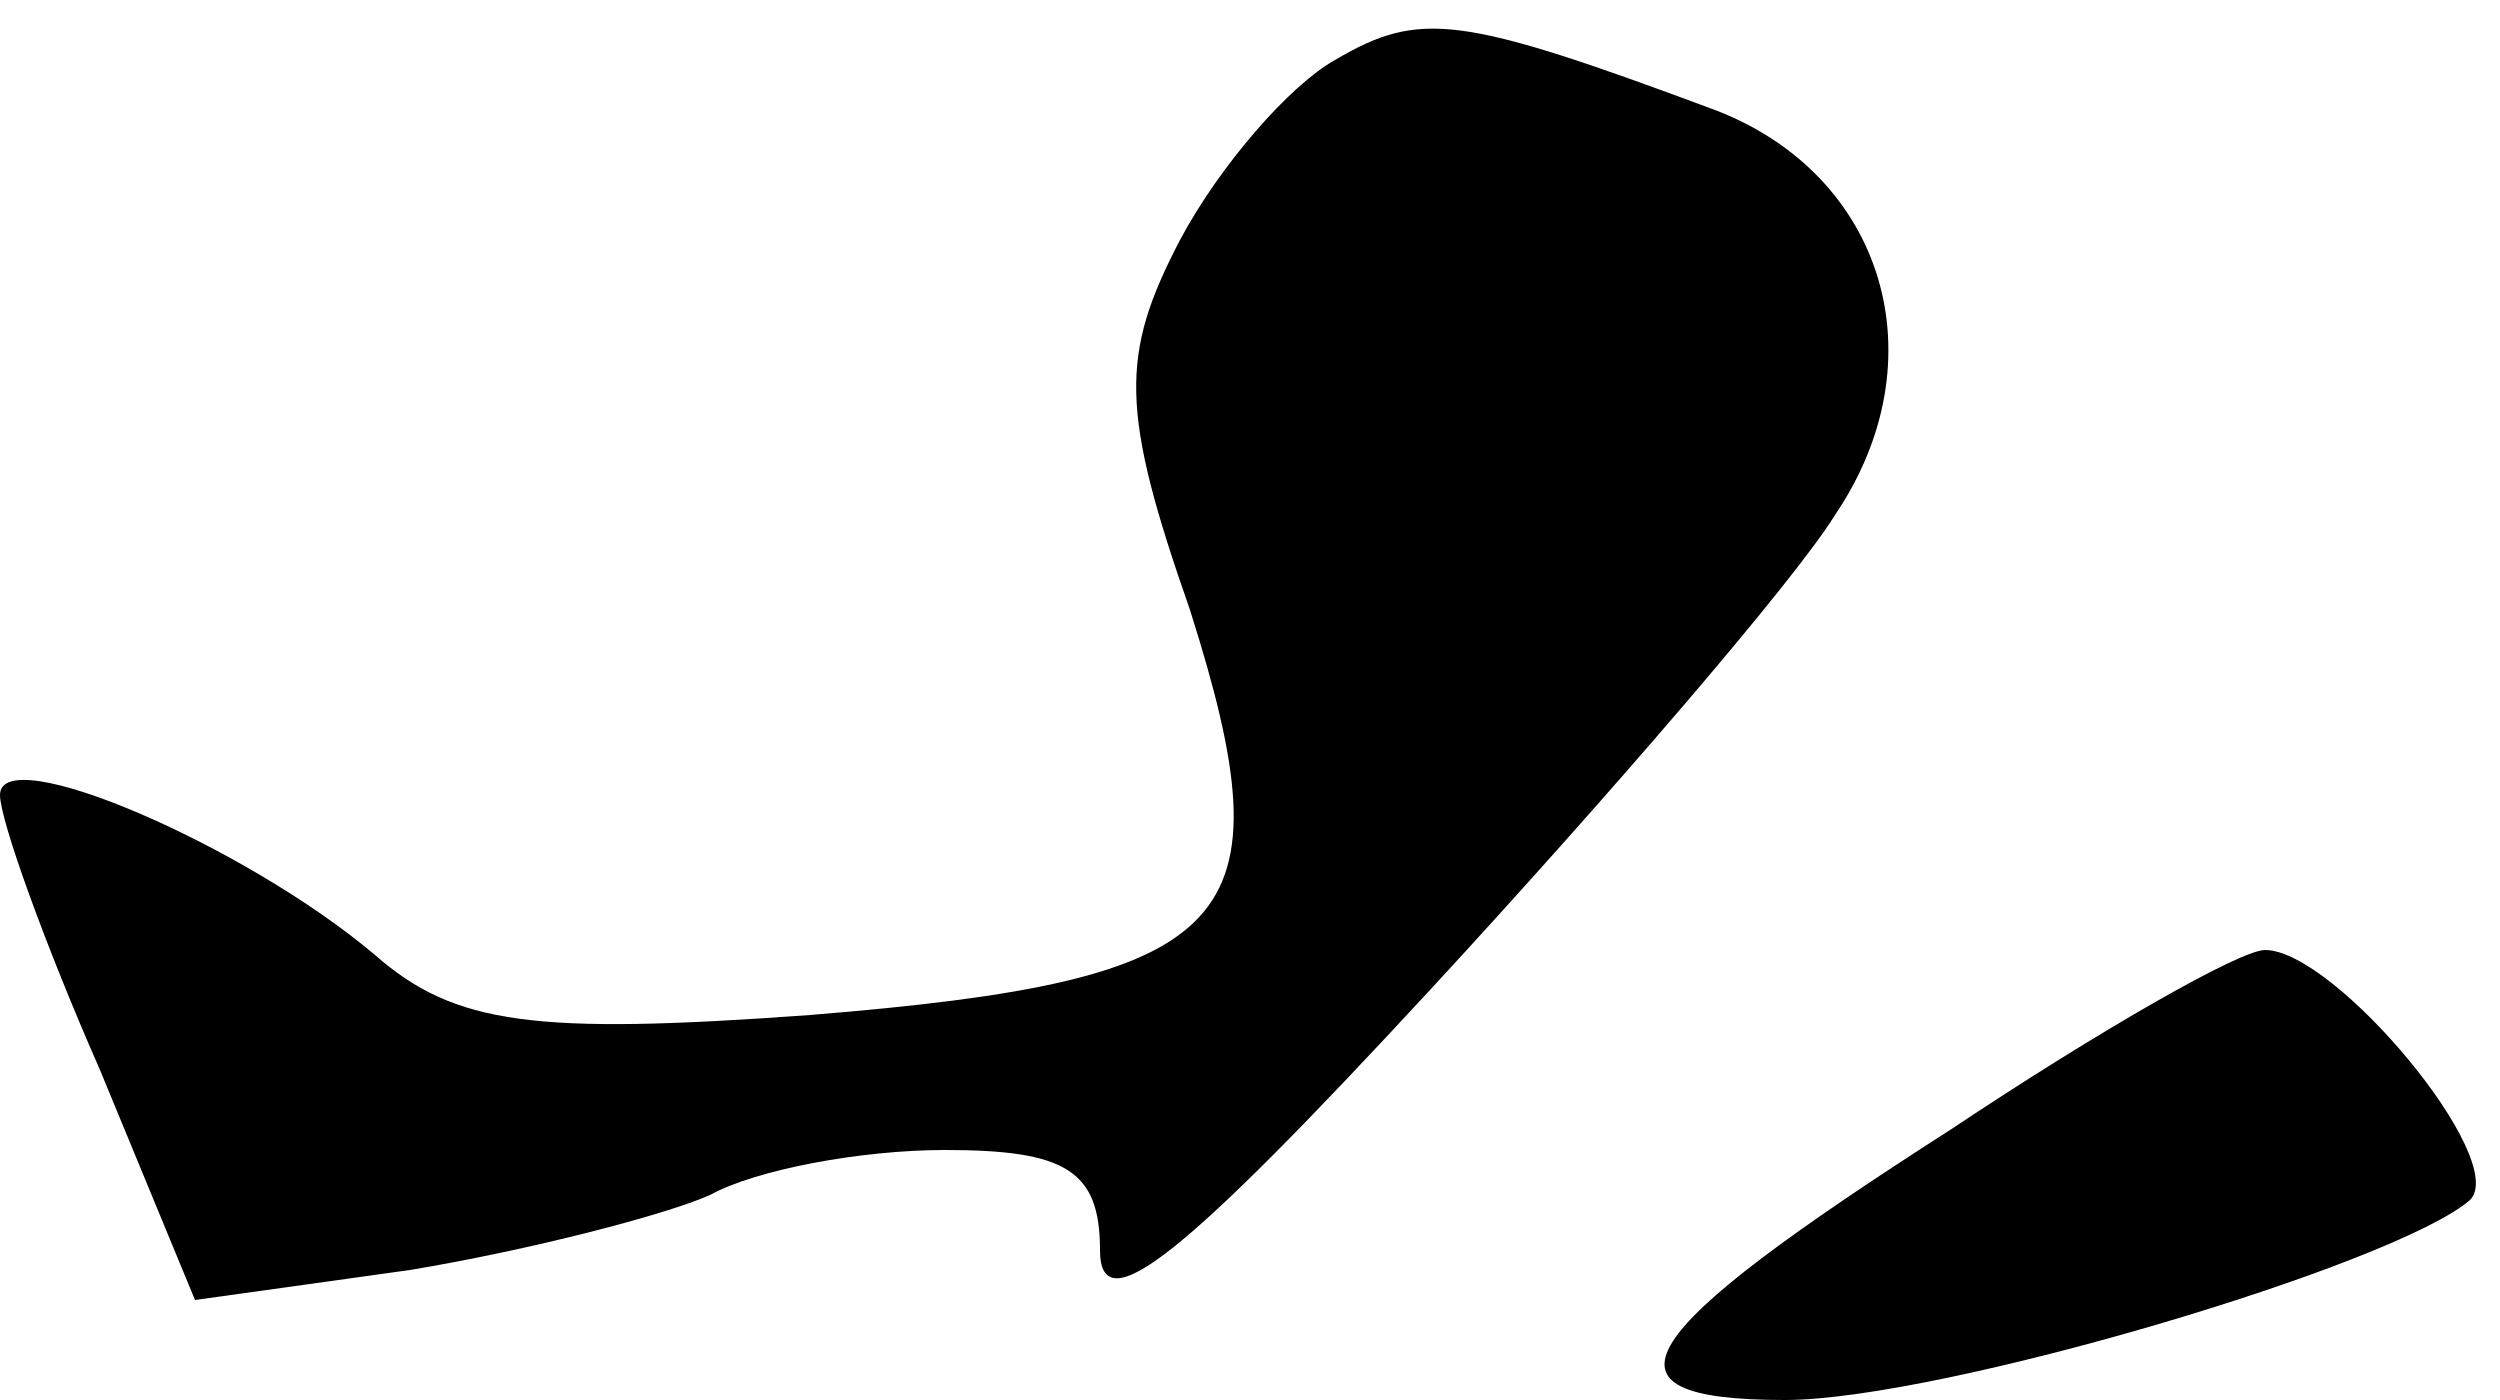 <?xml version="1.0" standalone="no"?>
<!DOCTYPE svg PUBLIC "-//W3C//DTD SVG 20010904//EN"
 "http://www.w3.org/TR/2001/REC-SVG-20010904/DTD/svg10.dtd">
<svg version="1.0" xmlns="http://www.w3.org/2000/svg"
 width="50pt" height="28pt" viewBox="0 0 50 28"
 preserveAspectRatio="xMidYMid meet">
<g transform="translate(0,28) scale(0.1,-0.1)"
fill="#000000" stroke="none">
<path fill="#000000" stroke="none" d="M267 268 c-9 -5 -23 -21 -31 -36 -12
-23 -12 -34 2 -74 20 -63 10 -74 -76 -81 -55 -4 -71 -2 -87 12 -26 22 -75 43
-75 32 0 -5 9 -30 20 -55 l19 -46 43 6 c24 4 51 11 60 15 9 5 30 9 47 9 24 0
31 -4 31 -20 0 -15 17 -1 66 52 36 39 73 82 81 95 21 31 10 68 -24 81 -51 19
-59 20 -76 10z"/>
<path fill="#000000" stroke="none" d="M390 54 c-64 -41 -73 -54 -33 -54 31 0
122 27 137 40 8 8 -27 50 -41 50 -5 0 -33 -16 -63 -36z"/>
</g>
</svg>
